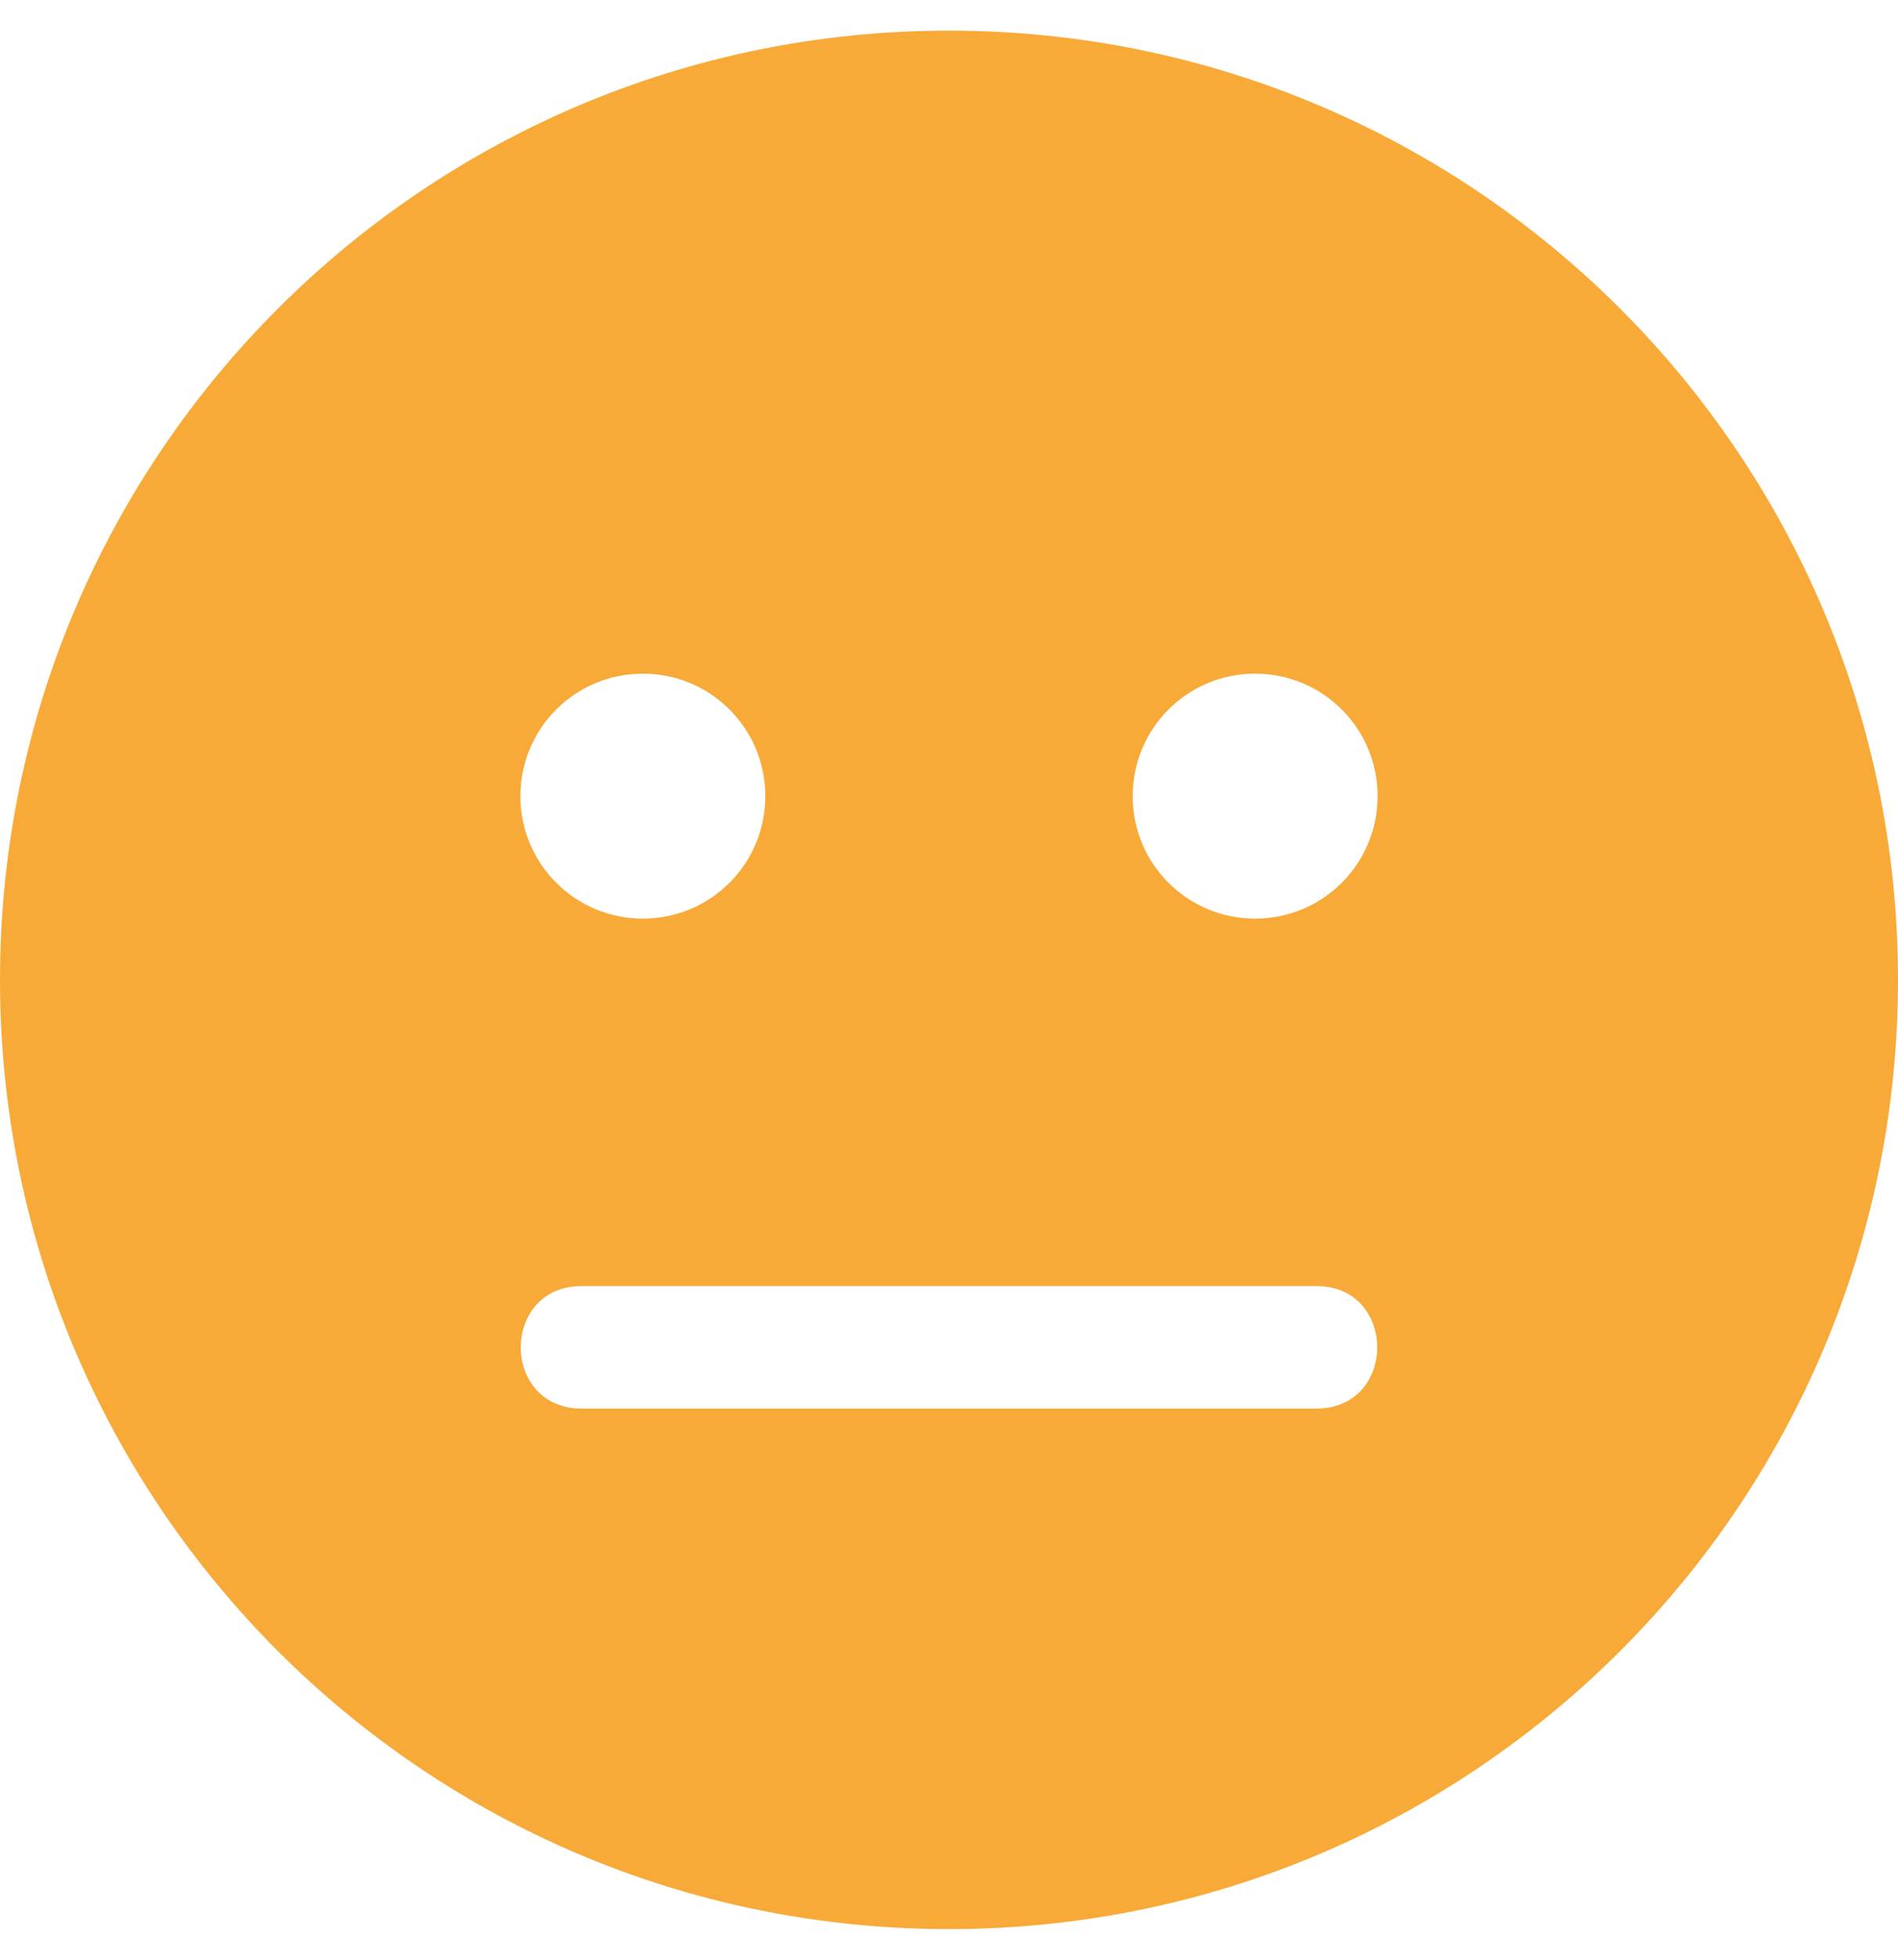 <svg aria-hidden="true" focusable="false" data-prefix="fas" data-icon="meh" class="svg-inline--fa fa-meh fa-w-16" role="img" xmlns="http://www.w3.org/2000/svg" viewBox="0 0 496 512"><path fill="#f8aa39" d="M248 8C111 8 0 119 0 256s111 248 248 248 248-111 248-248S385 8 248 8zm-80 168c17.7 0 32 14.3 32 32s-14.3 32-32 32-32-14.3-32-32 14.3-32 32-32zm176 192H152c-21.2 0-21.2-32 0-32h192c21.2 0 21.2 32 0 32zm-16-128c-17.7 0-32-14.3-32-32s14.3-32 32-32 32 14.3 32 32-14.3 32-32 32z"></path></svg>